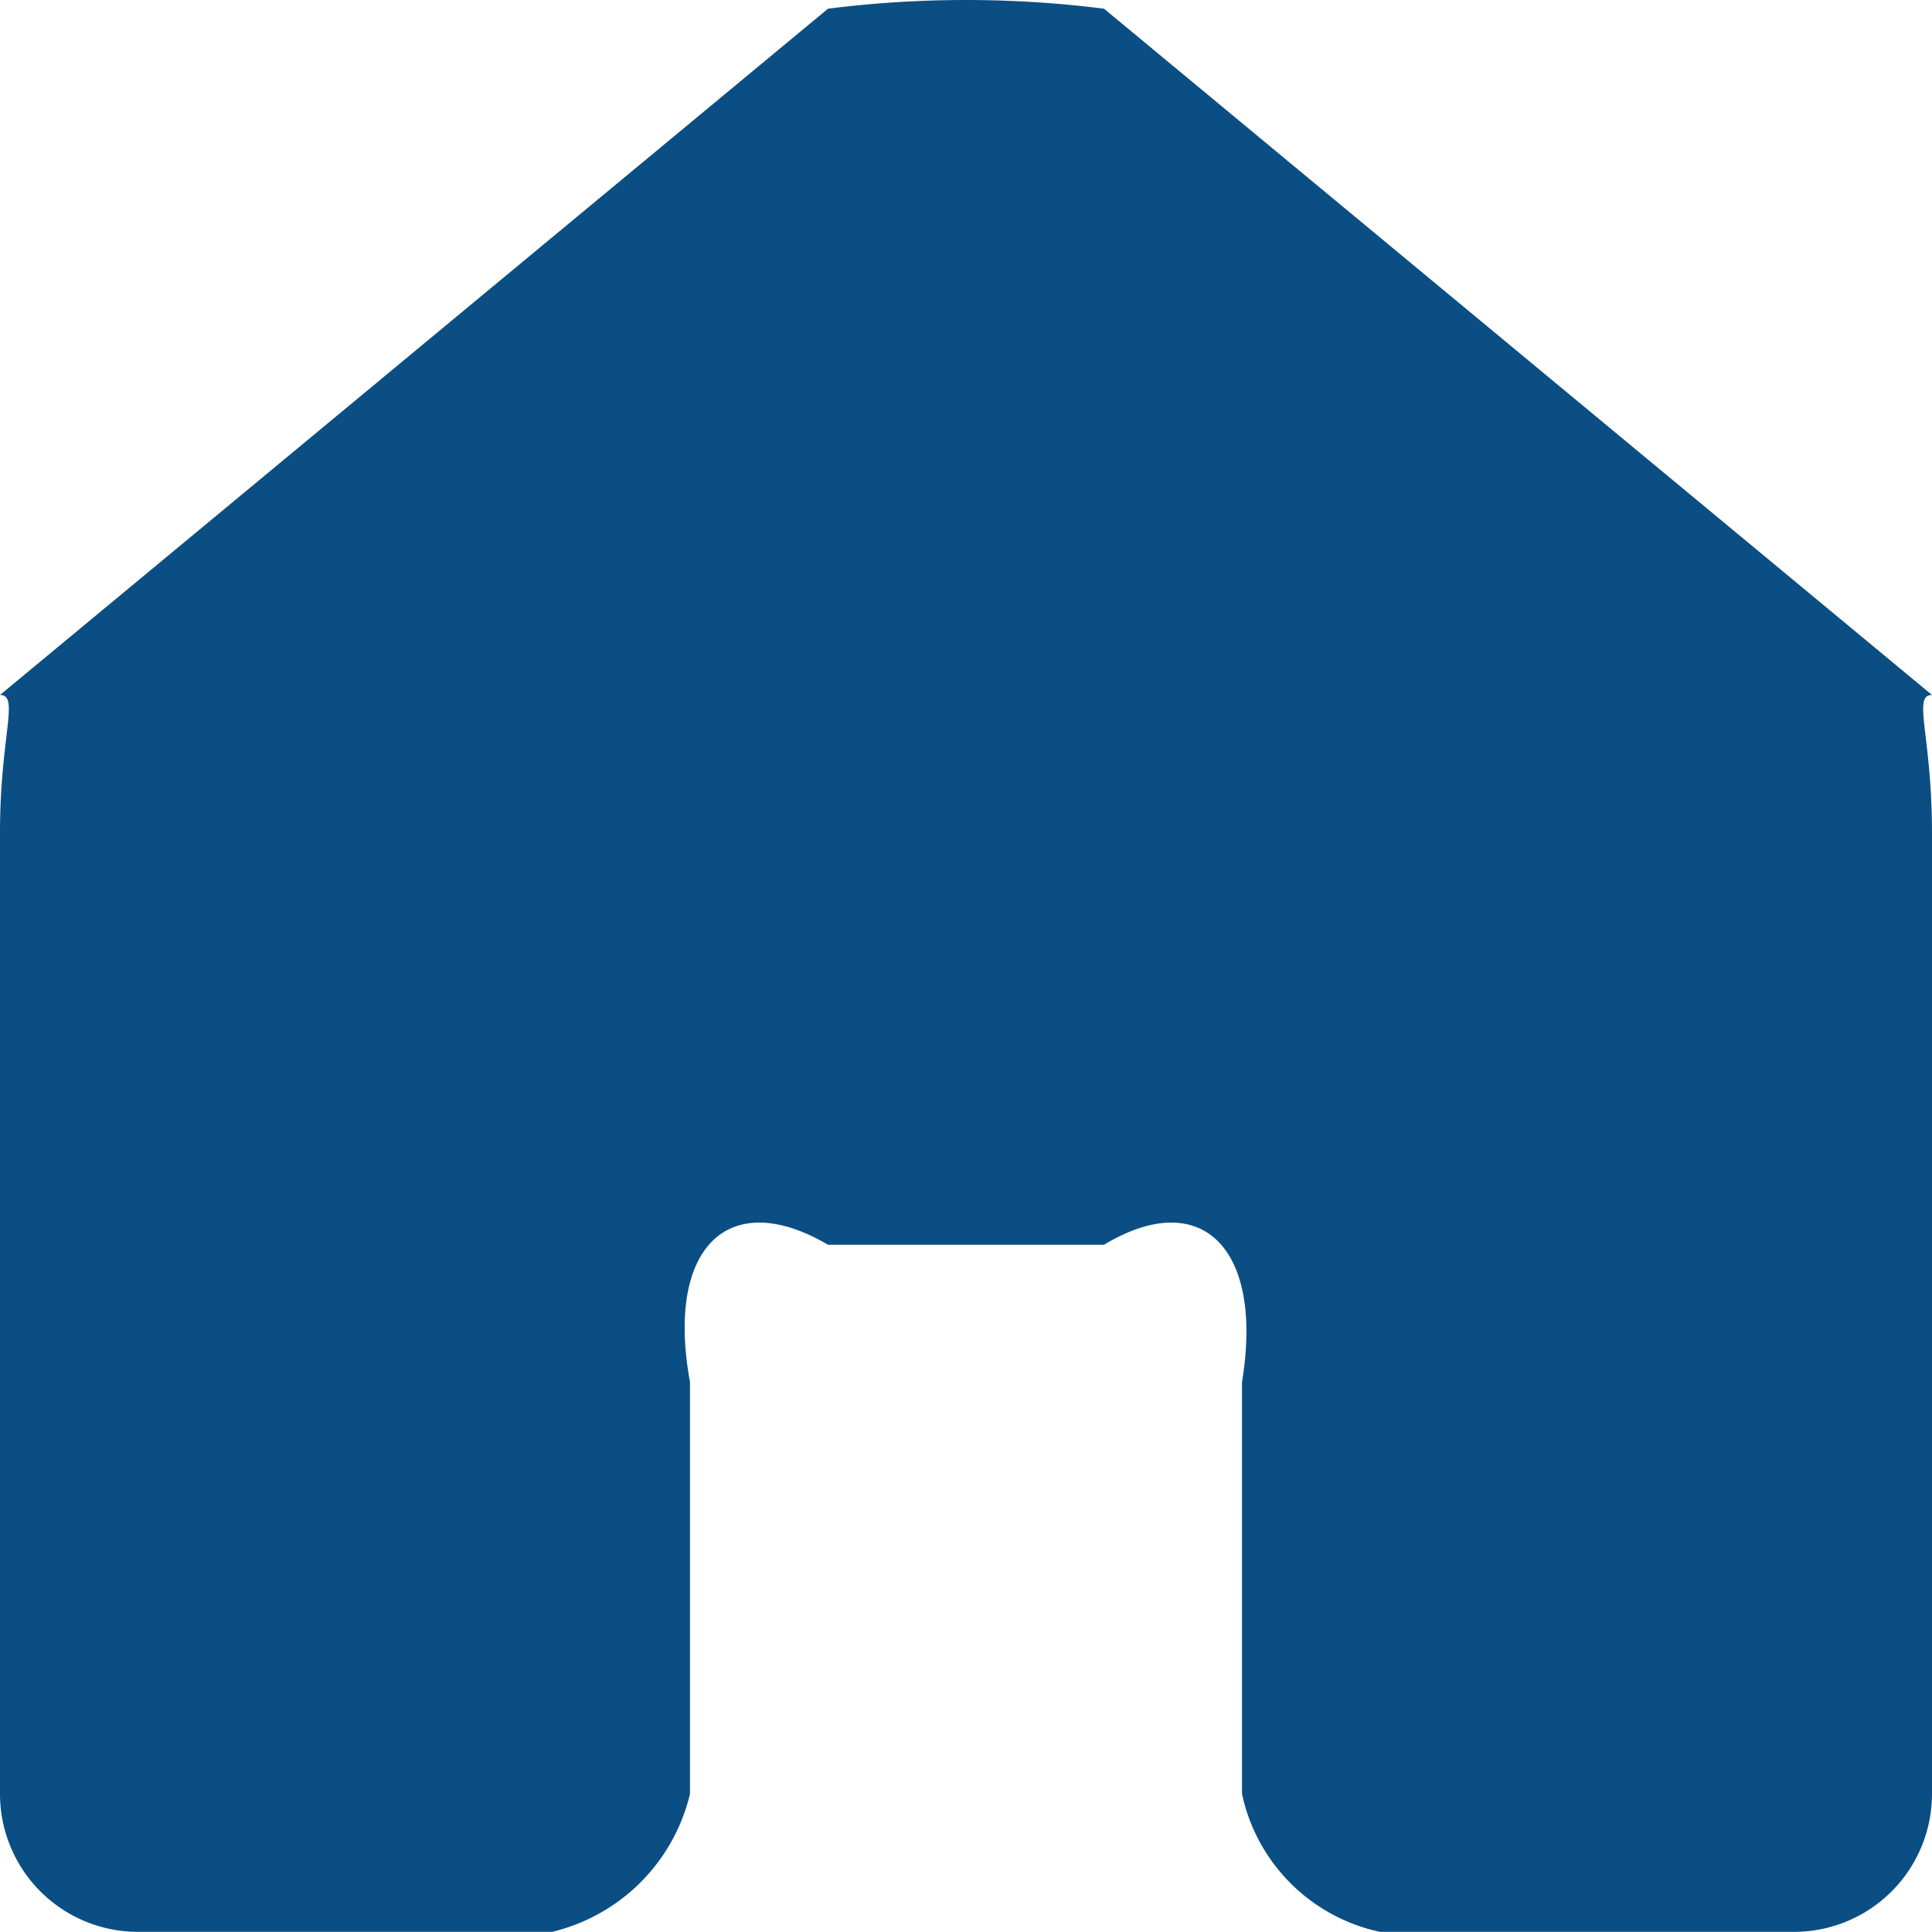 <svg xmlns="http://www.w3.org/2000/svg" width="14" height="14" viewBox="0 0 14 14"><g><g><path fill="#0b4e83" d="M8 .063l6 4.973c-.144 0 0 .29 0 1v6.963a1 1 0 0 1-1 1h-3a1.3 1.3 0 0 1-1-1v-2.984c.16-.972-.294-1.42-1-.995H6c-.724-.425-1.178.023-1 .995v2.984a1.35 1.35 0 0 1-1 1H1a1 1 0 0 1-1-1V6.036c0-.705.144-1 0-1L6 .063a7.968 7.968 0 0 1 2 0"/></g></g></svg>